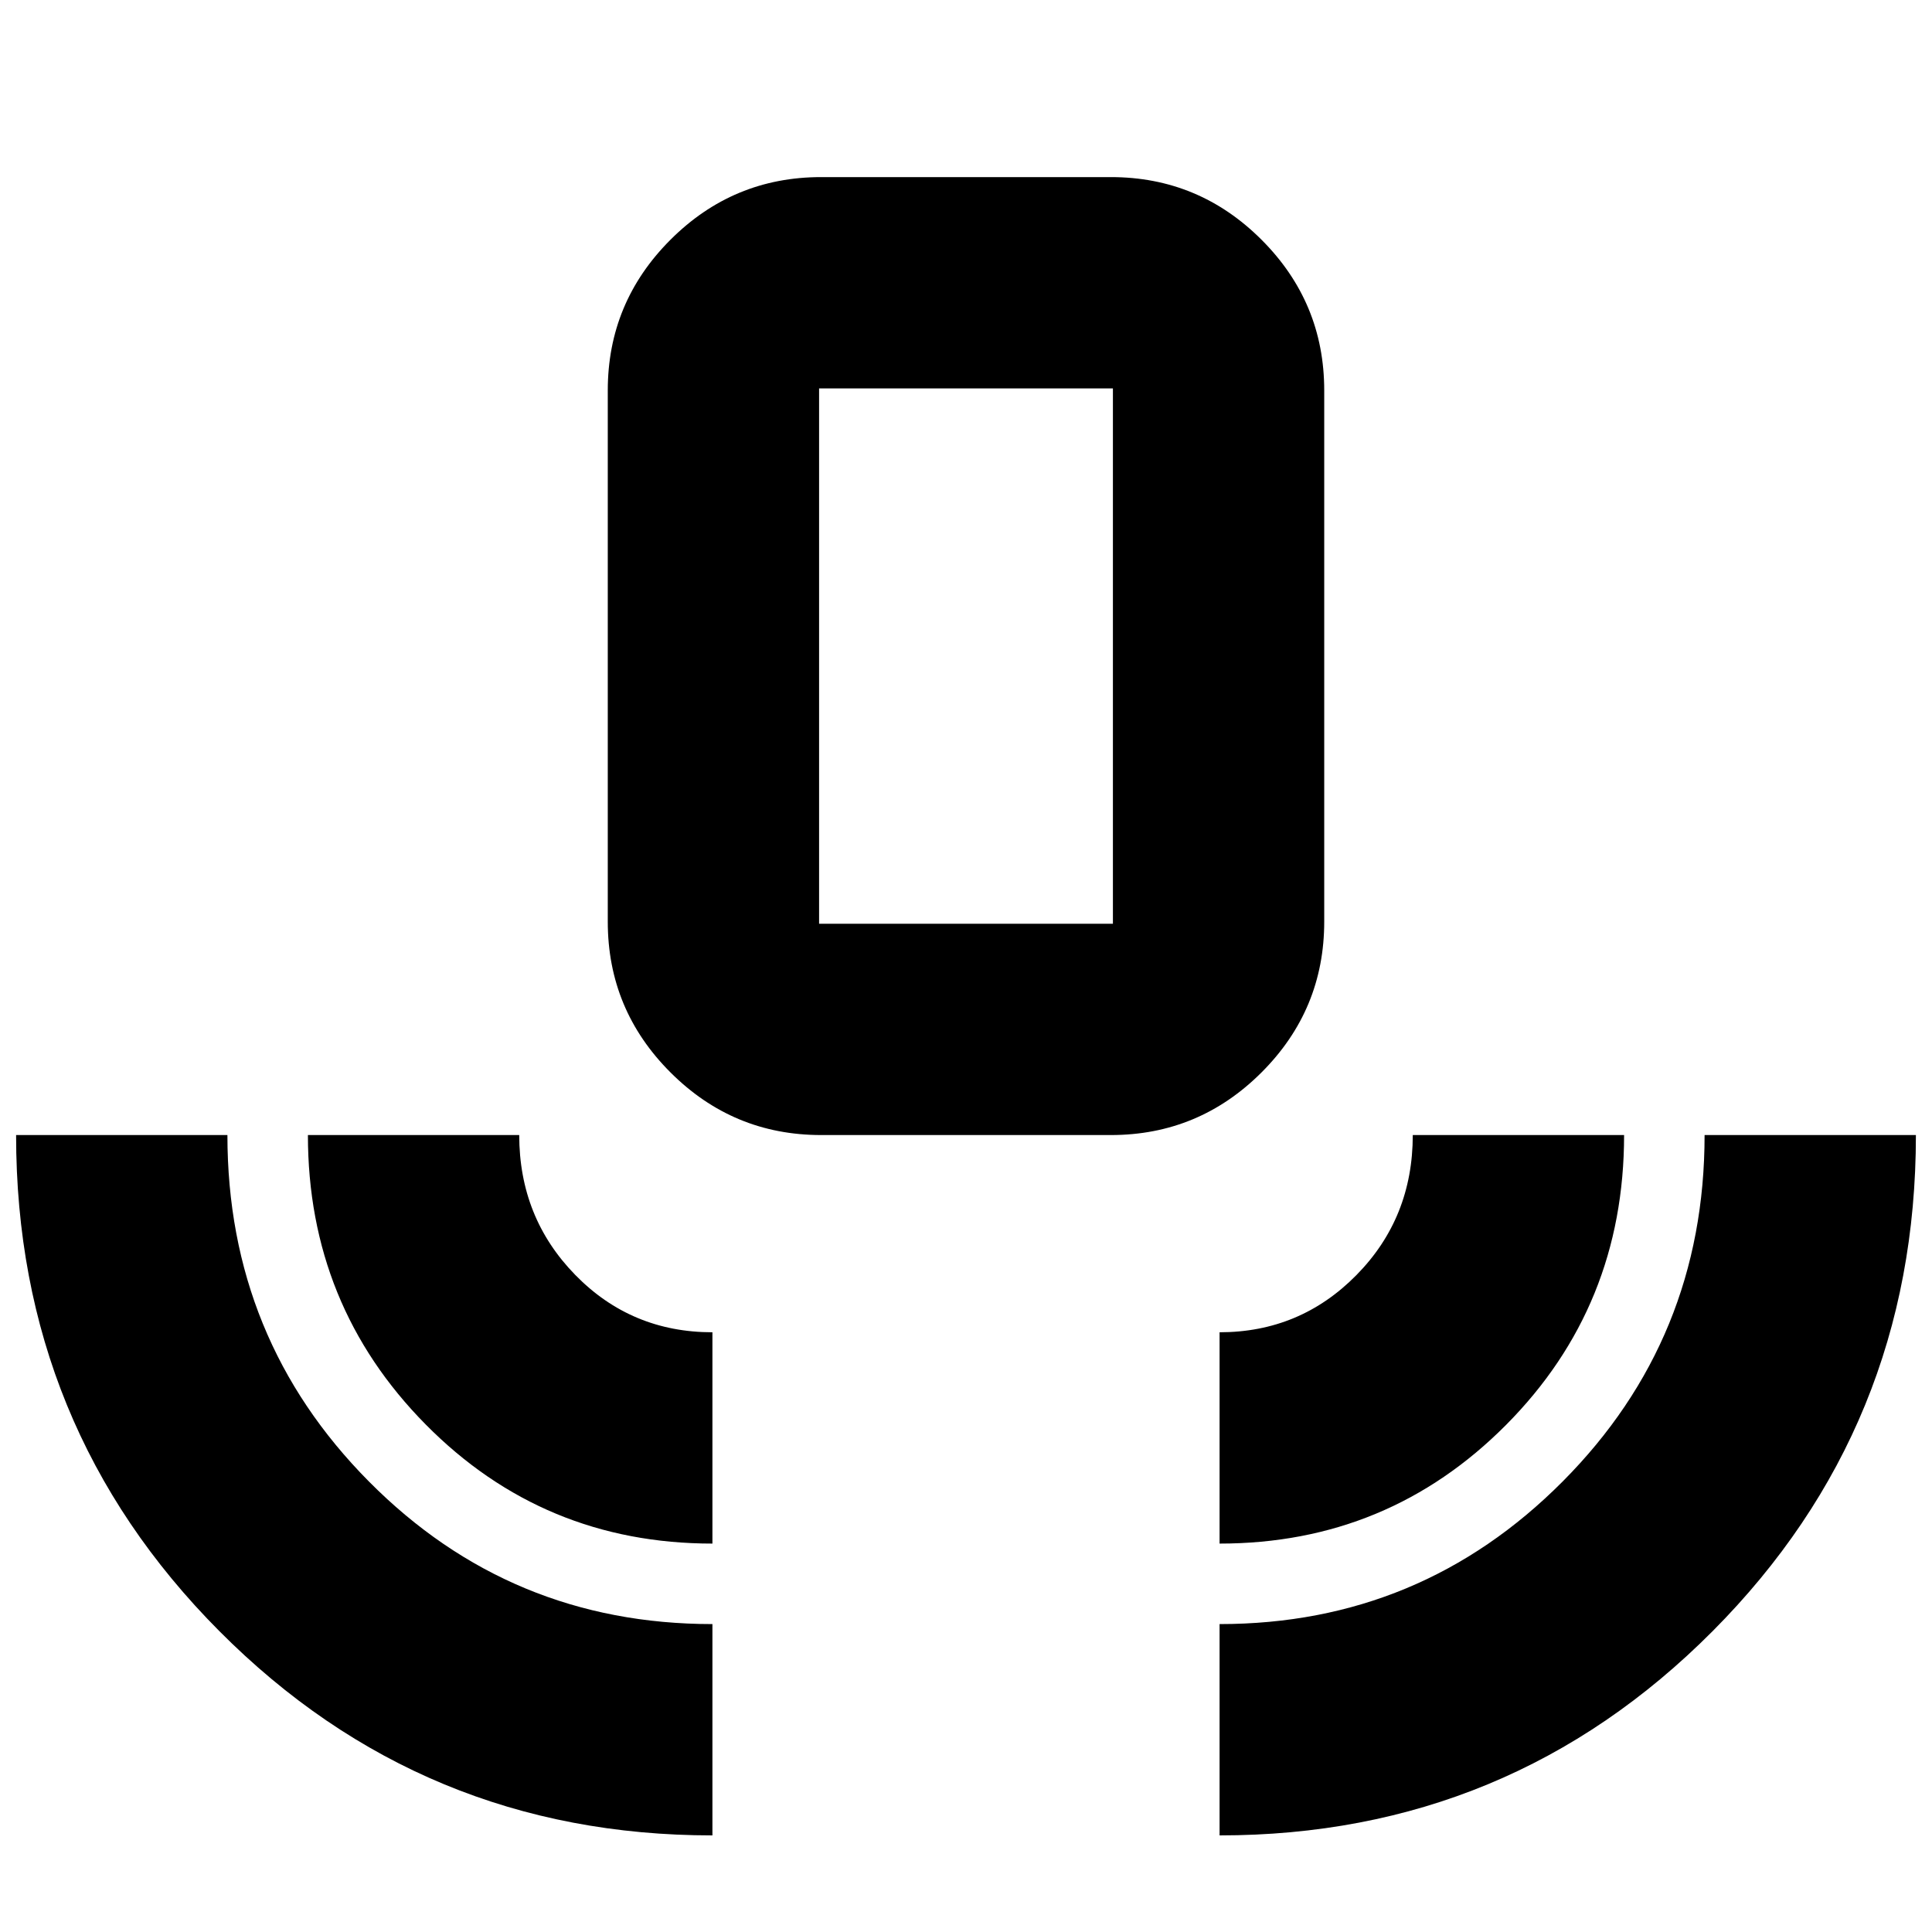 <svg xmlns="http://www.w3.org/2000/svg" height="24" viewBox="0 -960 960 960" width="24"><path d="M354-48q-144 0-245-101.5T8-396h105q0 101.25 70.29 172.12Q253.58-153 354-153v105Zm0-145q-84 0-142.5-59.21T153-396h105q0 41 27.84 69.5T354-298v105Zm54-203q-43.73 0-74.86-31.14Q302-458.27 302-502v-264q0-43.72 31.14-74.86Q364.27-872 408-872h144q43.72 0 74.86 31.14T658-766v264q0 43.73-31.14 74.86Q595.72-396 552-396H408Zm-1-105h146v-266H407v266Zm199 308v-105q40 0 68-28.42T702-396h105q0 85-58.62 144-58.63 59-142.38 59Zm0 145v-105q100 0 170.5-70.88Q847-294.75 847-396h105q0 145-101 246.5T606-48ZM407-501h146-146Z"/></svg>